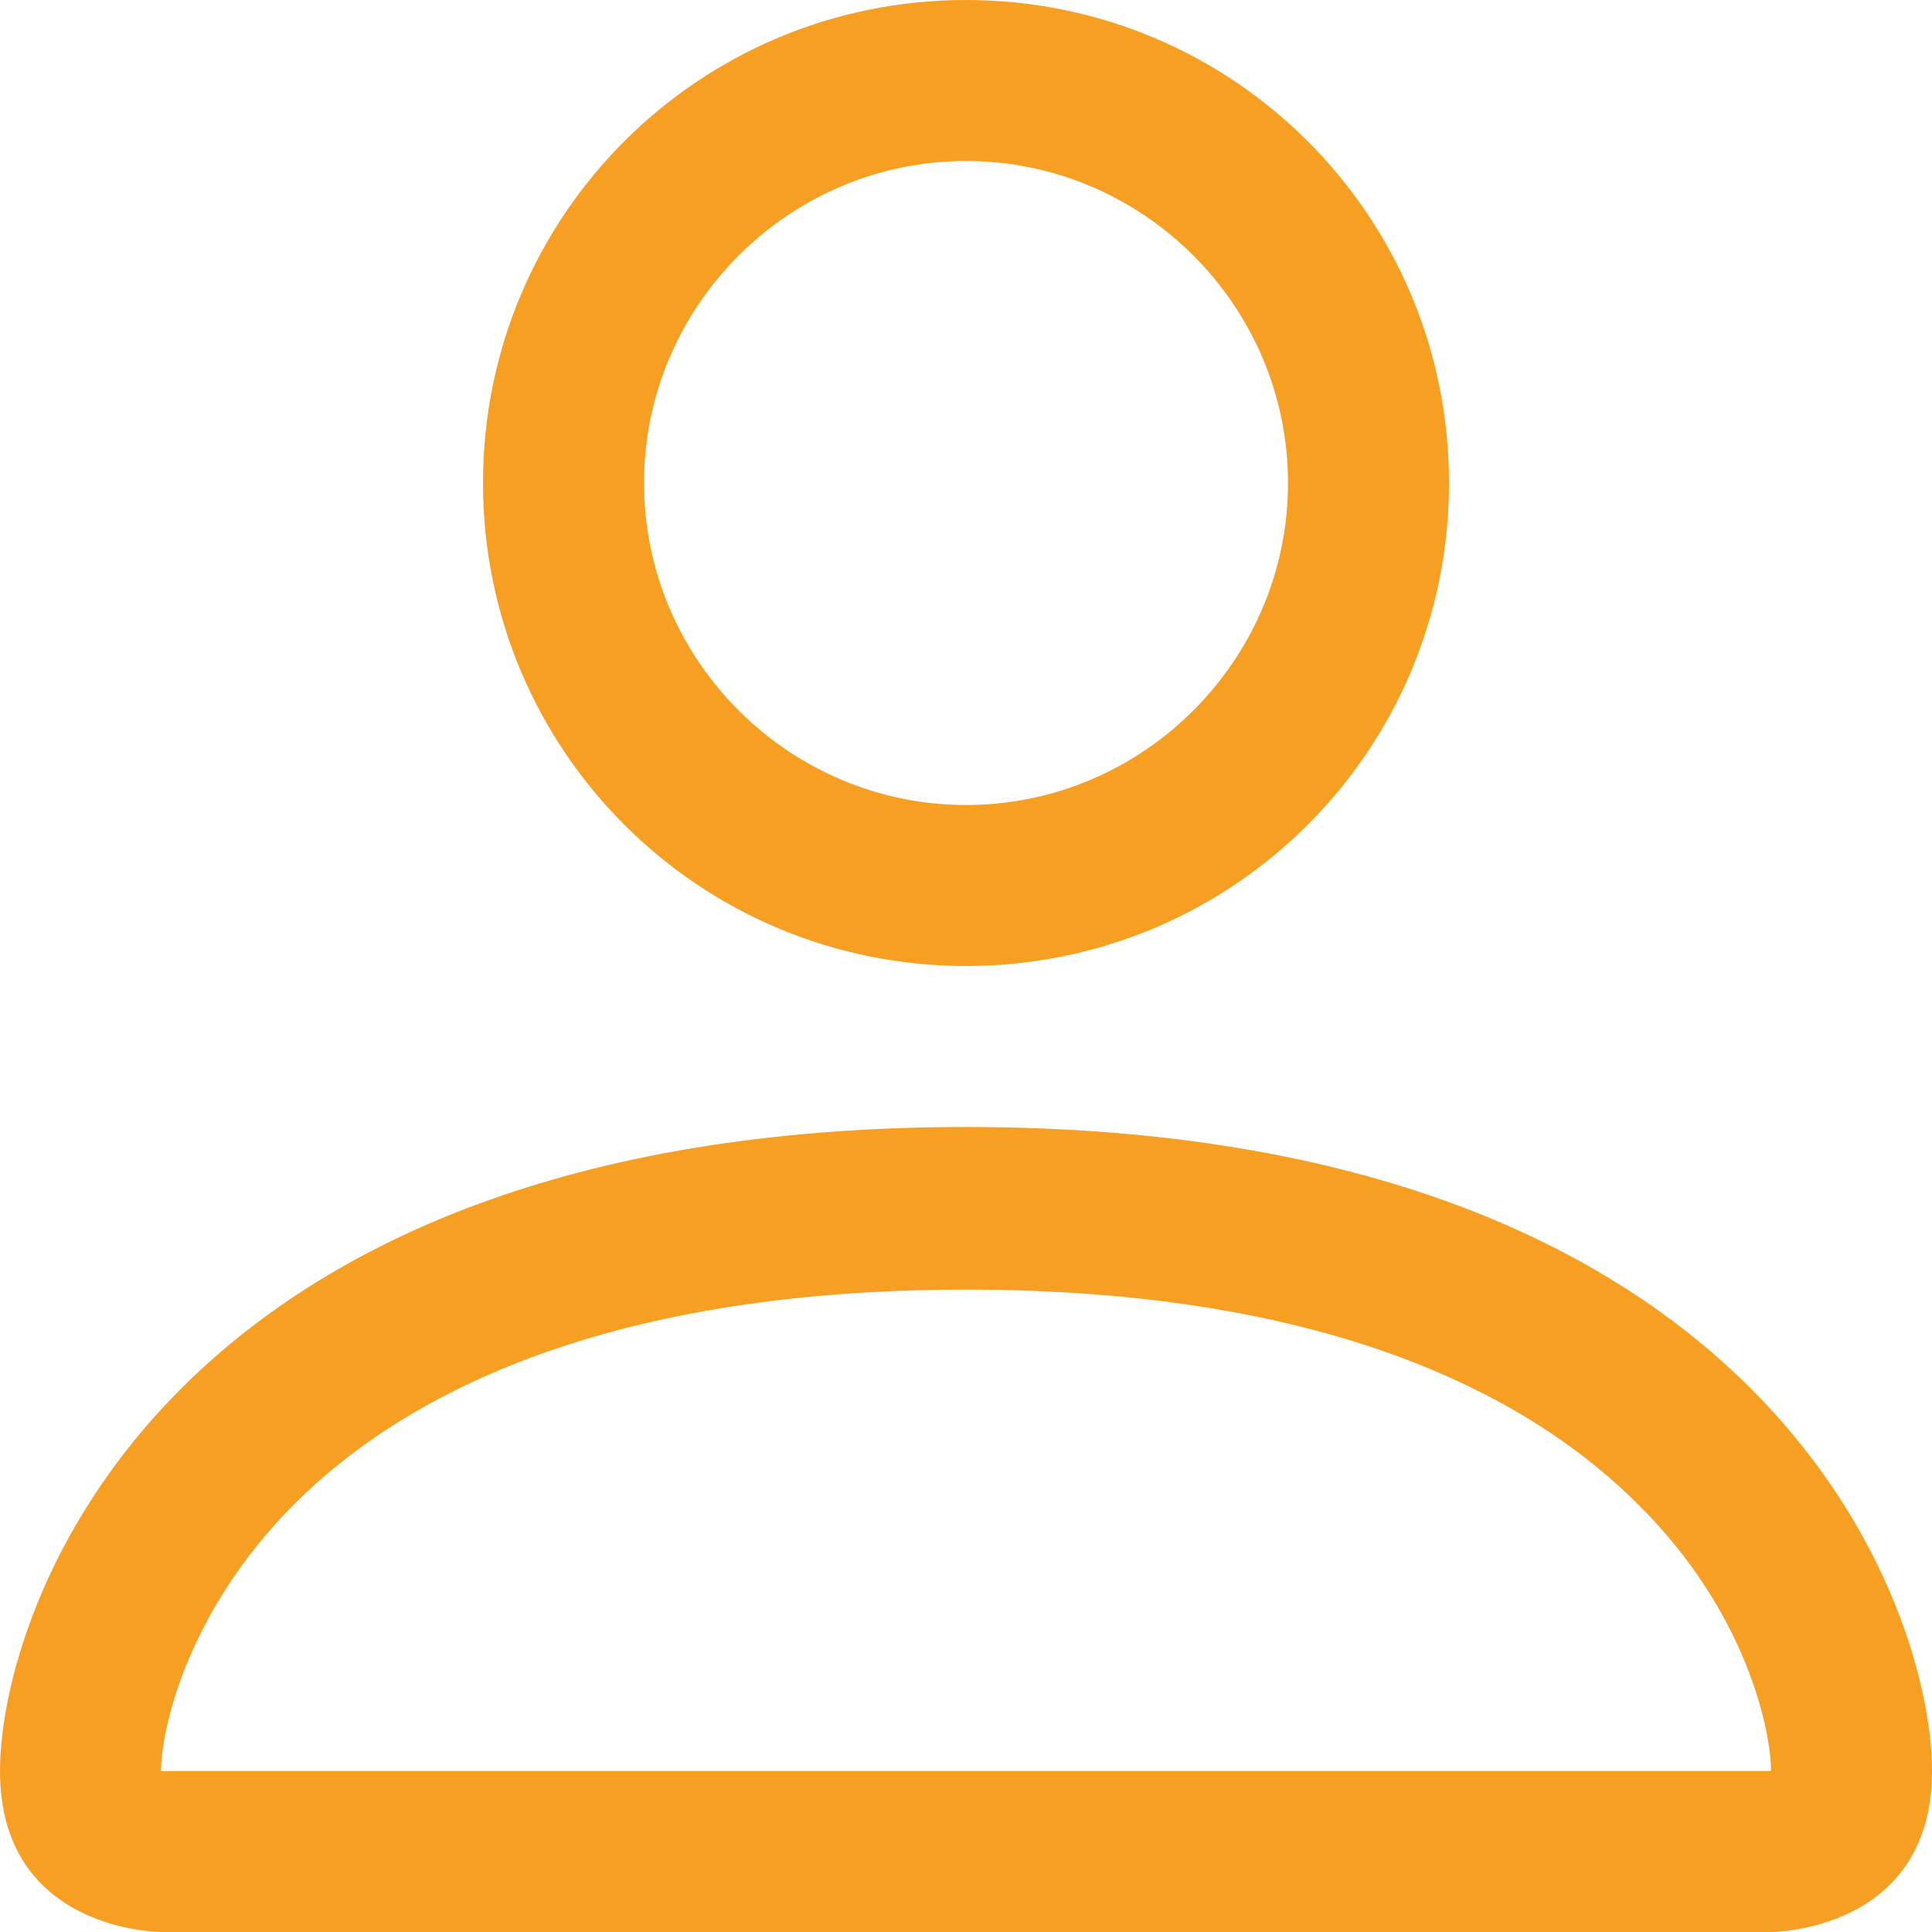 <?xml version="1.0" encoding="UTF-8"?>
<svg id="_Шар_2" data-name="Шар 2" xmlns="http://www.w3.org/2000/svg" viewBox="0 0 12 12">
  <defs>
    <style>
      .cls-1 {
        fill: #f79f23;
      }
    </style>
  </defs>
  <g id="_Шар_1-2" data-name="Шар 1">
    <g>
      <path class="cls-1" d="M6,6c1.66,0,3-1.34,3-3S7.66,0,6,0s-3,1.34-3,3,1.34,3,3,3ZM8,3c0,1.1-.9,2-2,2s-2-.9-2-2,.9-2,2-2,2,.9,2,2Z"/>
      <path class="cls-1" d="M12,11c0,1-1,1-1,1H1s-1,0-1-1,1-4,6-4,6,3,6,4ZM11,11c0-.25-.15-.99-.83-1.66-.65-.65-1.88-1.33-4.17-1.33s-3.52.68-4.17,1.33c-.68.68-.83,1.42-.83,1.66h10Z"/>
    </g>
  </g>
</svg>